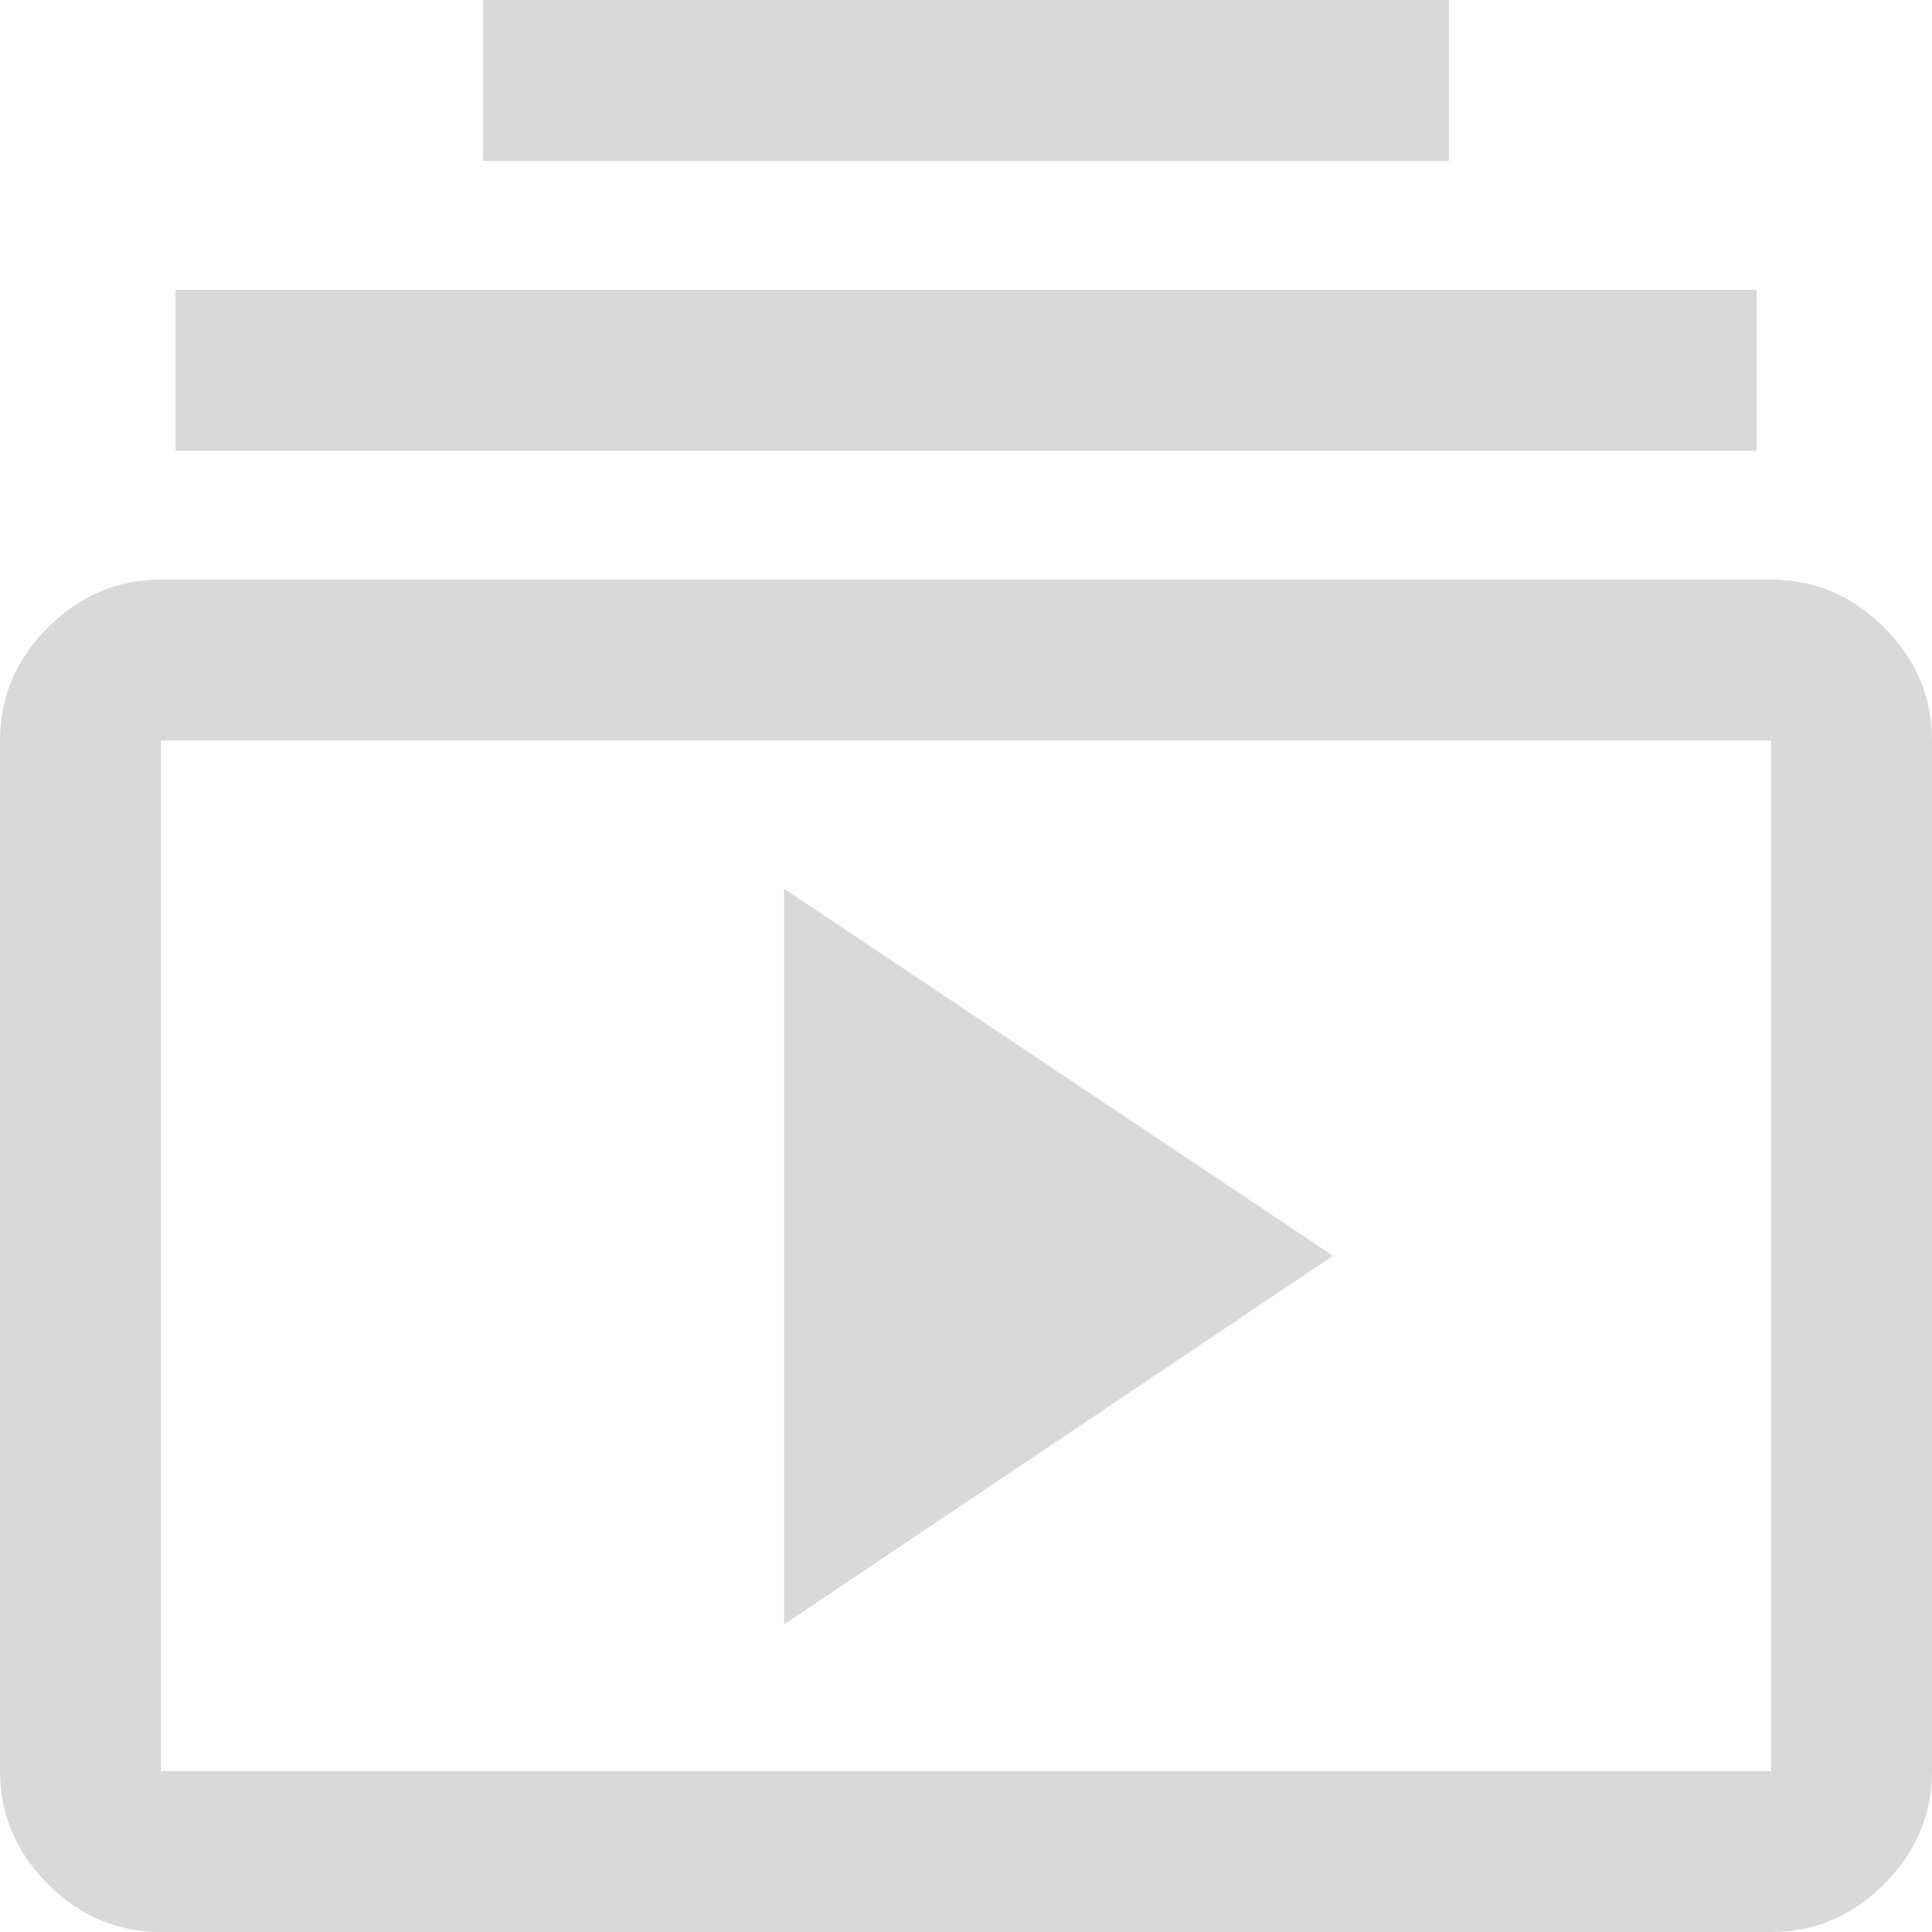 <svg width="22" height="22" viewBox="0 0 22 22" fill="none" xmlns="http://www.w3.org/2000/svg">
<path d="M1.833 22C1.338 22 0.909 21.818 0.545 21.455C0.182 21.091 0 20.662 0 20.167V8.433C0 7.938 0.182 7.509 0.545 7.145C0.909 6.782 1.338 6.6 1.833 6.6H20.167C20.662 6.6 21.091 6.782 21.455 7.145C21.818 7.509 22 7.938 22 8.433V20.167C22 20.662 21.818 21.091 21.455 21.455C21.091 21.818 20.662 22 20.167 22H1.833ZM1.833 20.167H20.167V8.433H1.833V20.167ZM8.928 18.498L15.18 14.3L8.928 10.12V18.498ZM1.998 5.133V3.3H20.002V5.133H1.998ZM5.5 1.833V0H16.5V1.833H5.5Z" fill="#D9D9D9"/>
</svg>
